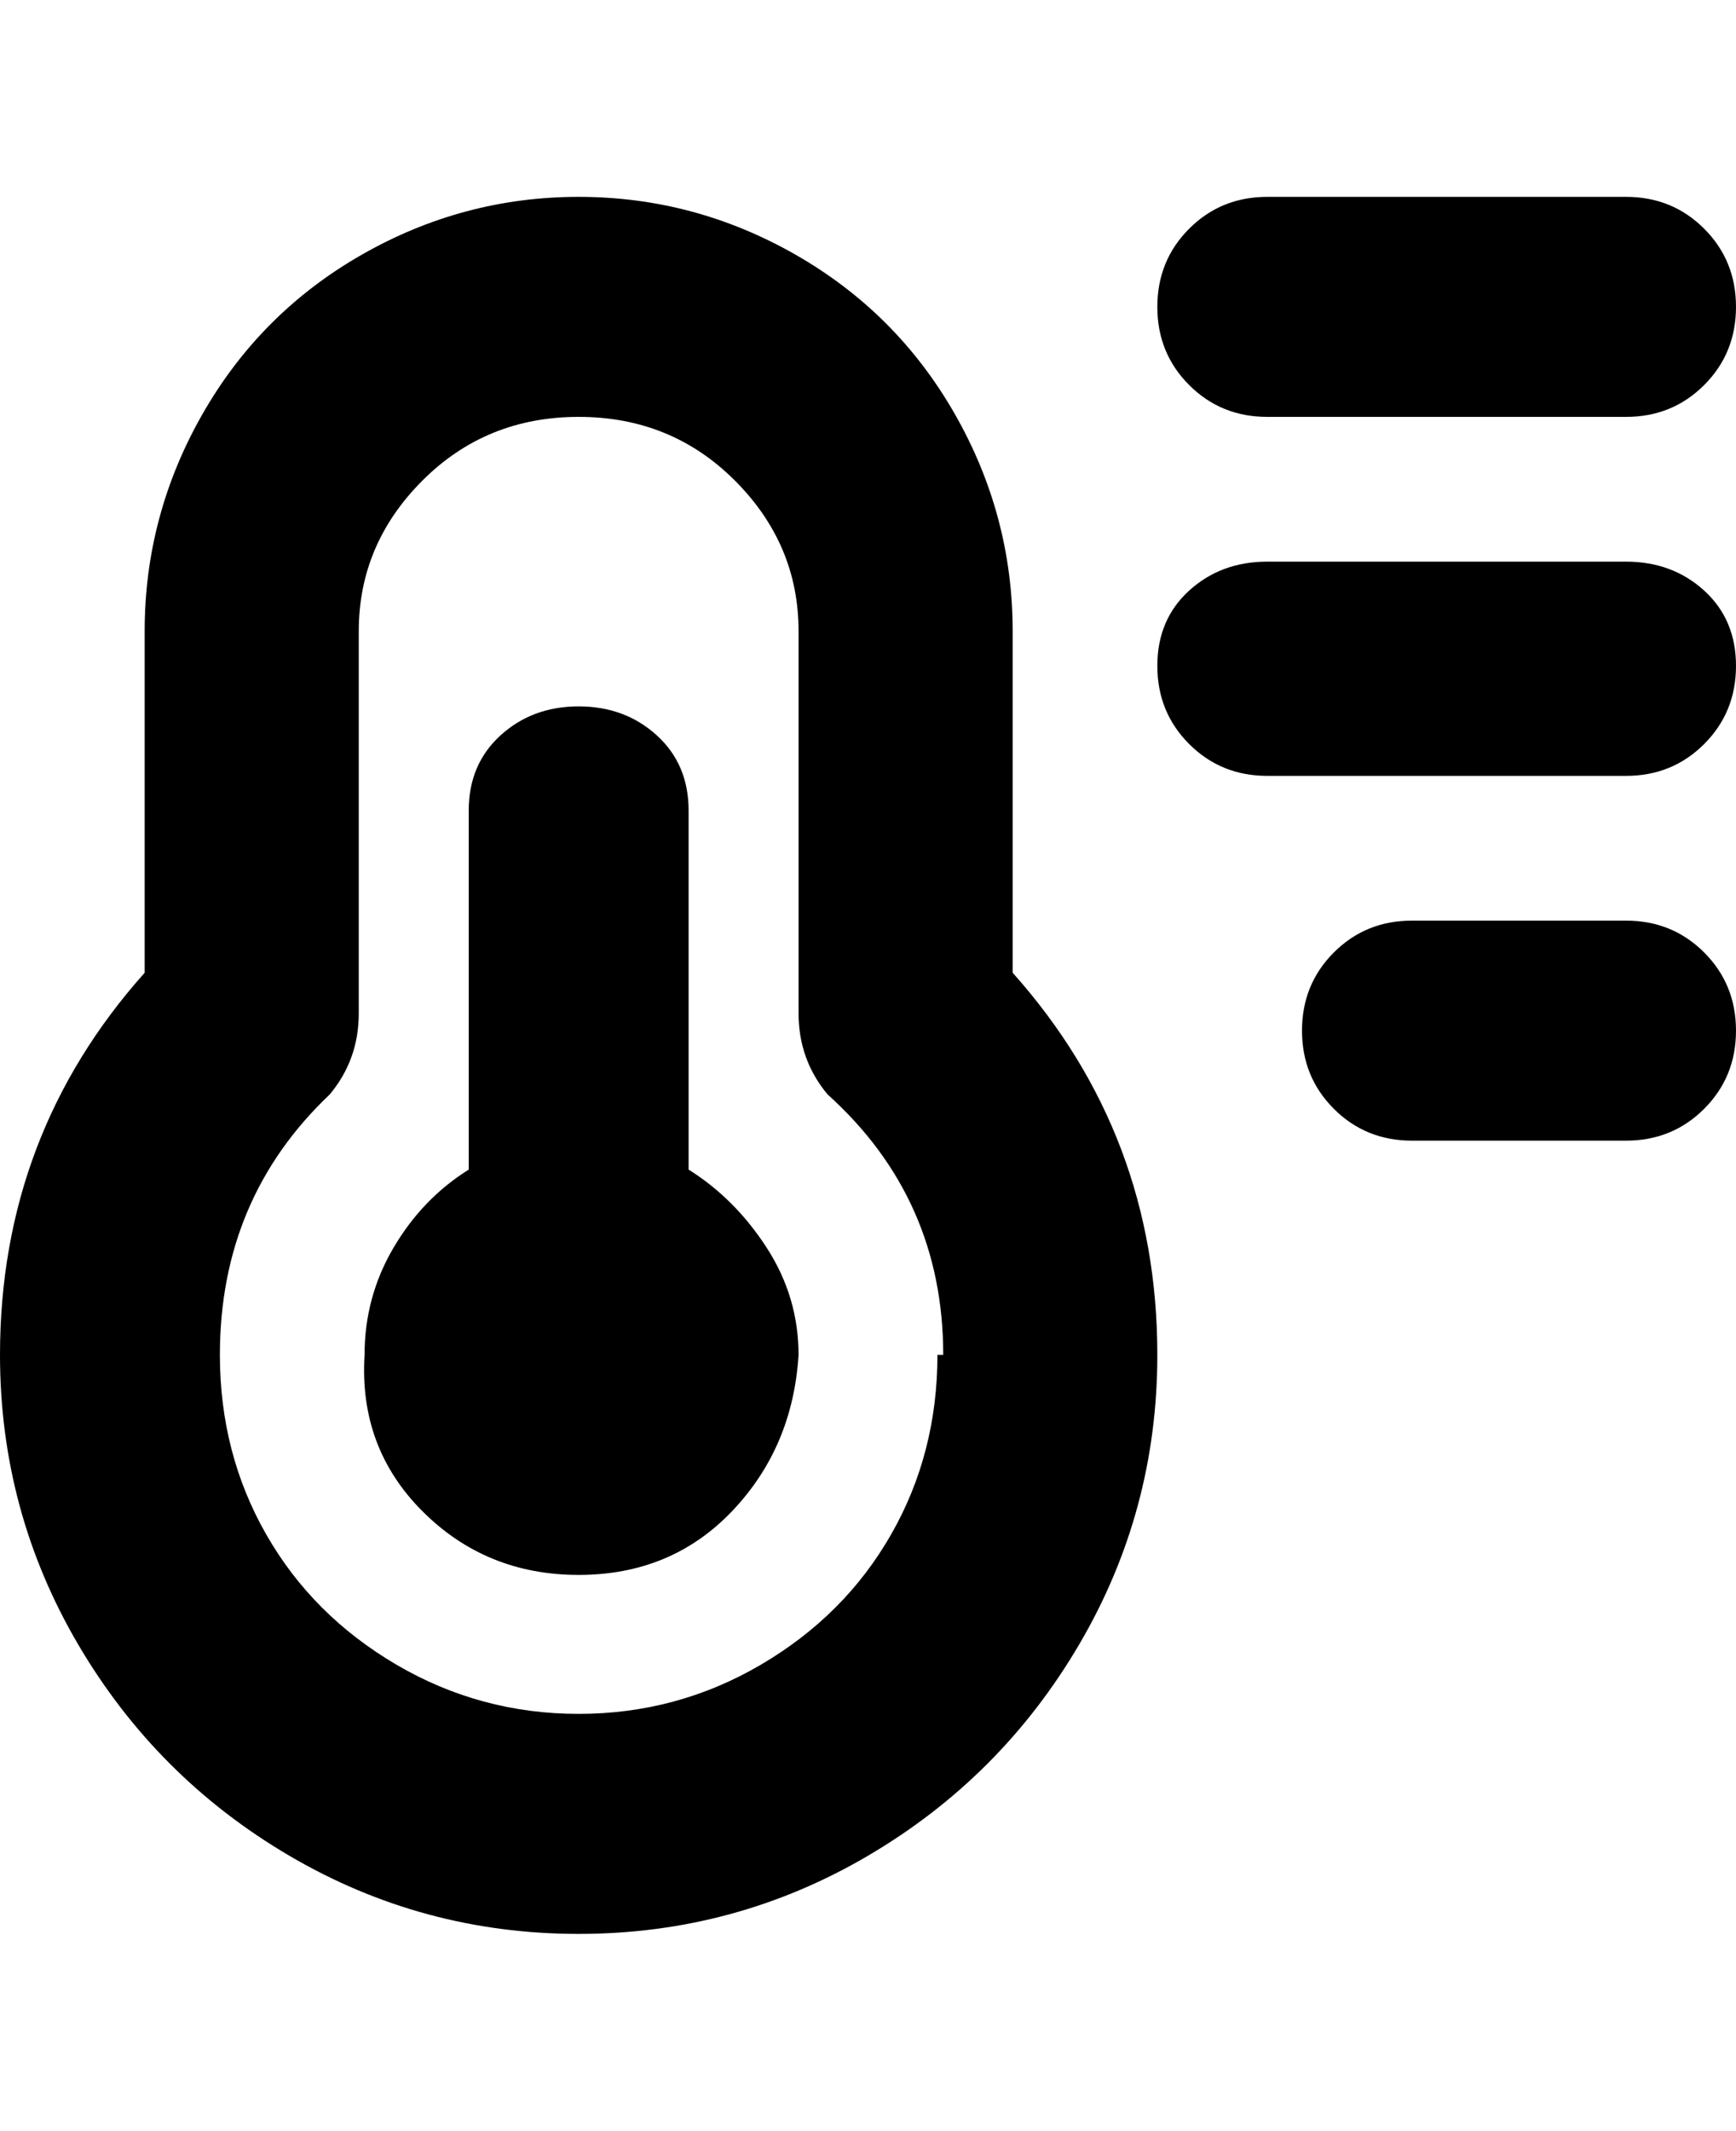 <svg viewBox="0 0 300 368" xmlns="http://www.w3.org/2000/svg"><path d="M138 234q-1 16-11.5 27T100 272q-16 0-27-11t-10-27q0-10 5-18.5T81 202v-62q0-8 5.5-13t13.5-5q8 0 13.5 5t5.5 13v62q8 5 13.5 13.5T138 234zm37-66q25 28 25 66 0 27-13.5 50T150 320.5Q127 334 100 334t-50-13.5Q27 307 13.5 284T0 234q0-38 25-66v-59q0-20 10-37.5T62.5 44Q80 34 100 34t37.5 10Q155 54 165 71.5t10 37.5v59zm-12 66q0-27-20-45-5-6-5-14v-66q0-15-11-26t-27-11q-16 0-27 11t-11 26v66q0 8-5 14-19 18-19 45 0 17 8 31t22.5 22.5Q83 296 100 296t31.5-8.5Q146 279 154 265t8-31h1zm56-162h62q8 0 13.5-5.5T300 53q0-8-5.5-13.5T281 34h-62q-8 0-13.5 5.5T200 53q0 8 5.5 13.5T219 72zm62 25h-62q-8 0-13.5 5t-5.5 13q0 8 5.5 13.5T219 134h62q8 0 13.5-5.5T300 115q0-8-5.5-13T281 97zm0 62h-37q-8 0-13.5 5.5T225 178q0 8 5.5 13.5T244 197h37q8 0 13.5-5.5T300 178q0-8-5.5-13.5T281 159z"/></svg>